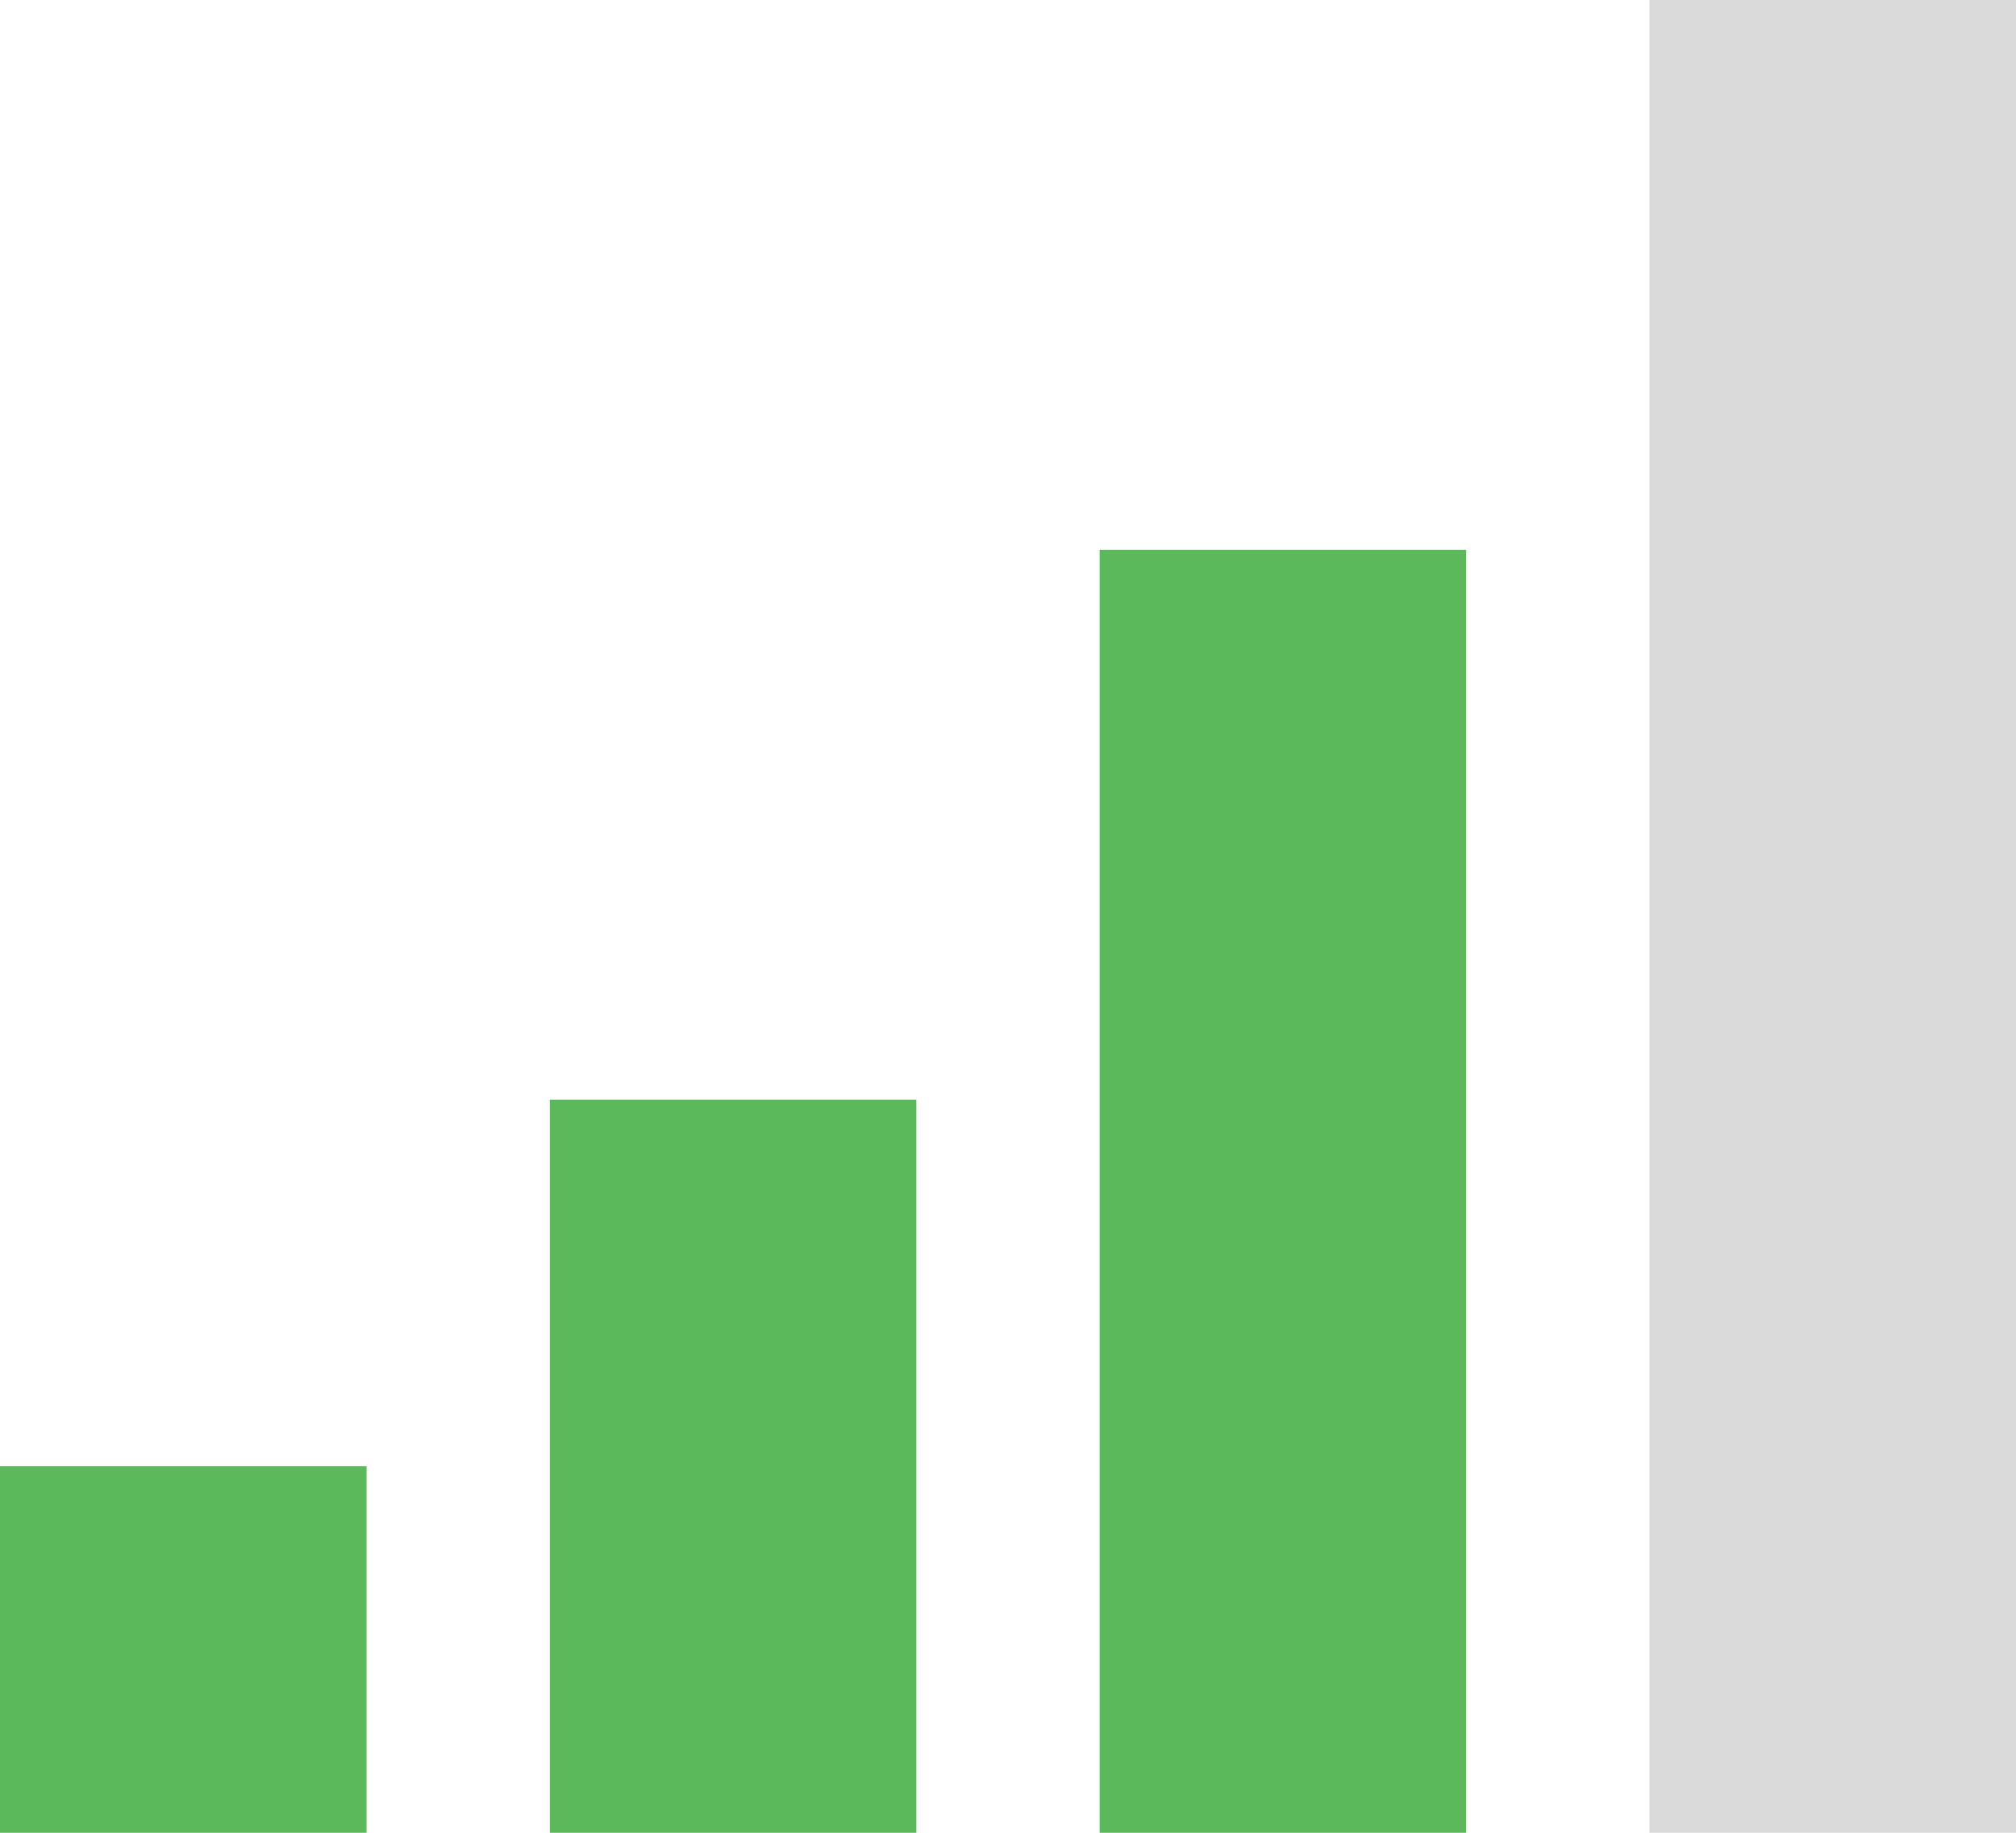 <?xml version="1.0" encoding="utf-8"?>
<!-- Generator: Adobe Illustrator 19.0.0, SVG Export Plug-In . SVG Version: 6.00 Build 0)  -->
<svg version="1.1" id="图层_1" xmlns="http://www.w3.org/2000/svg" xmlns:xlink="http://www.w3.org/1999/xlink" x="0px" y="0px"
	 viewBox="0 0 22 20" style="enable-background:new 0 0 22 20;" xml:space="preserve">
<style type="text/css">
	.st0{fill:#5BB95B;}
	.st1{fill:#DADADA;}
</style>
<rect id="XMLID_4_" x="12" y="6" class="st0" width="4" height="14"/>
<rect id="XMLID_1_" x="18" class="st1" width="4" height="20"/>
<rect id="XMLID_17_" x="6" y="12" class="st0" width="4" height="8"/>
<rect id="XMLID_19_" y="16" class="st0" width="4" height="4"/>
</svg>
